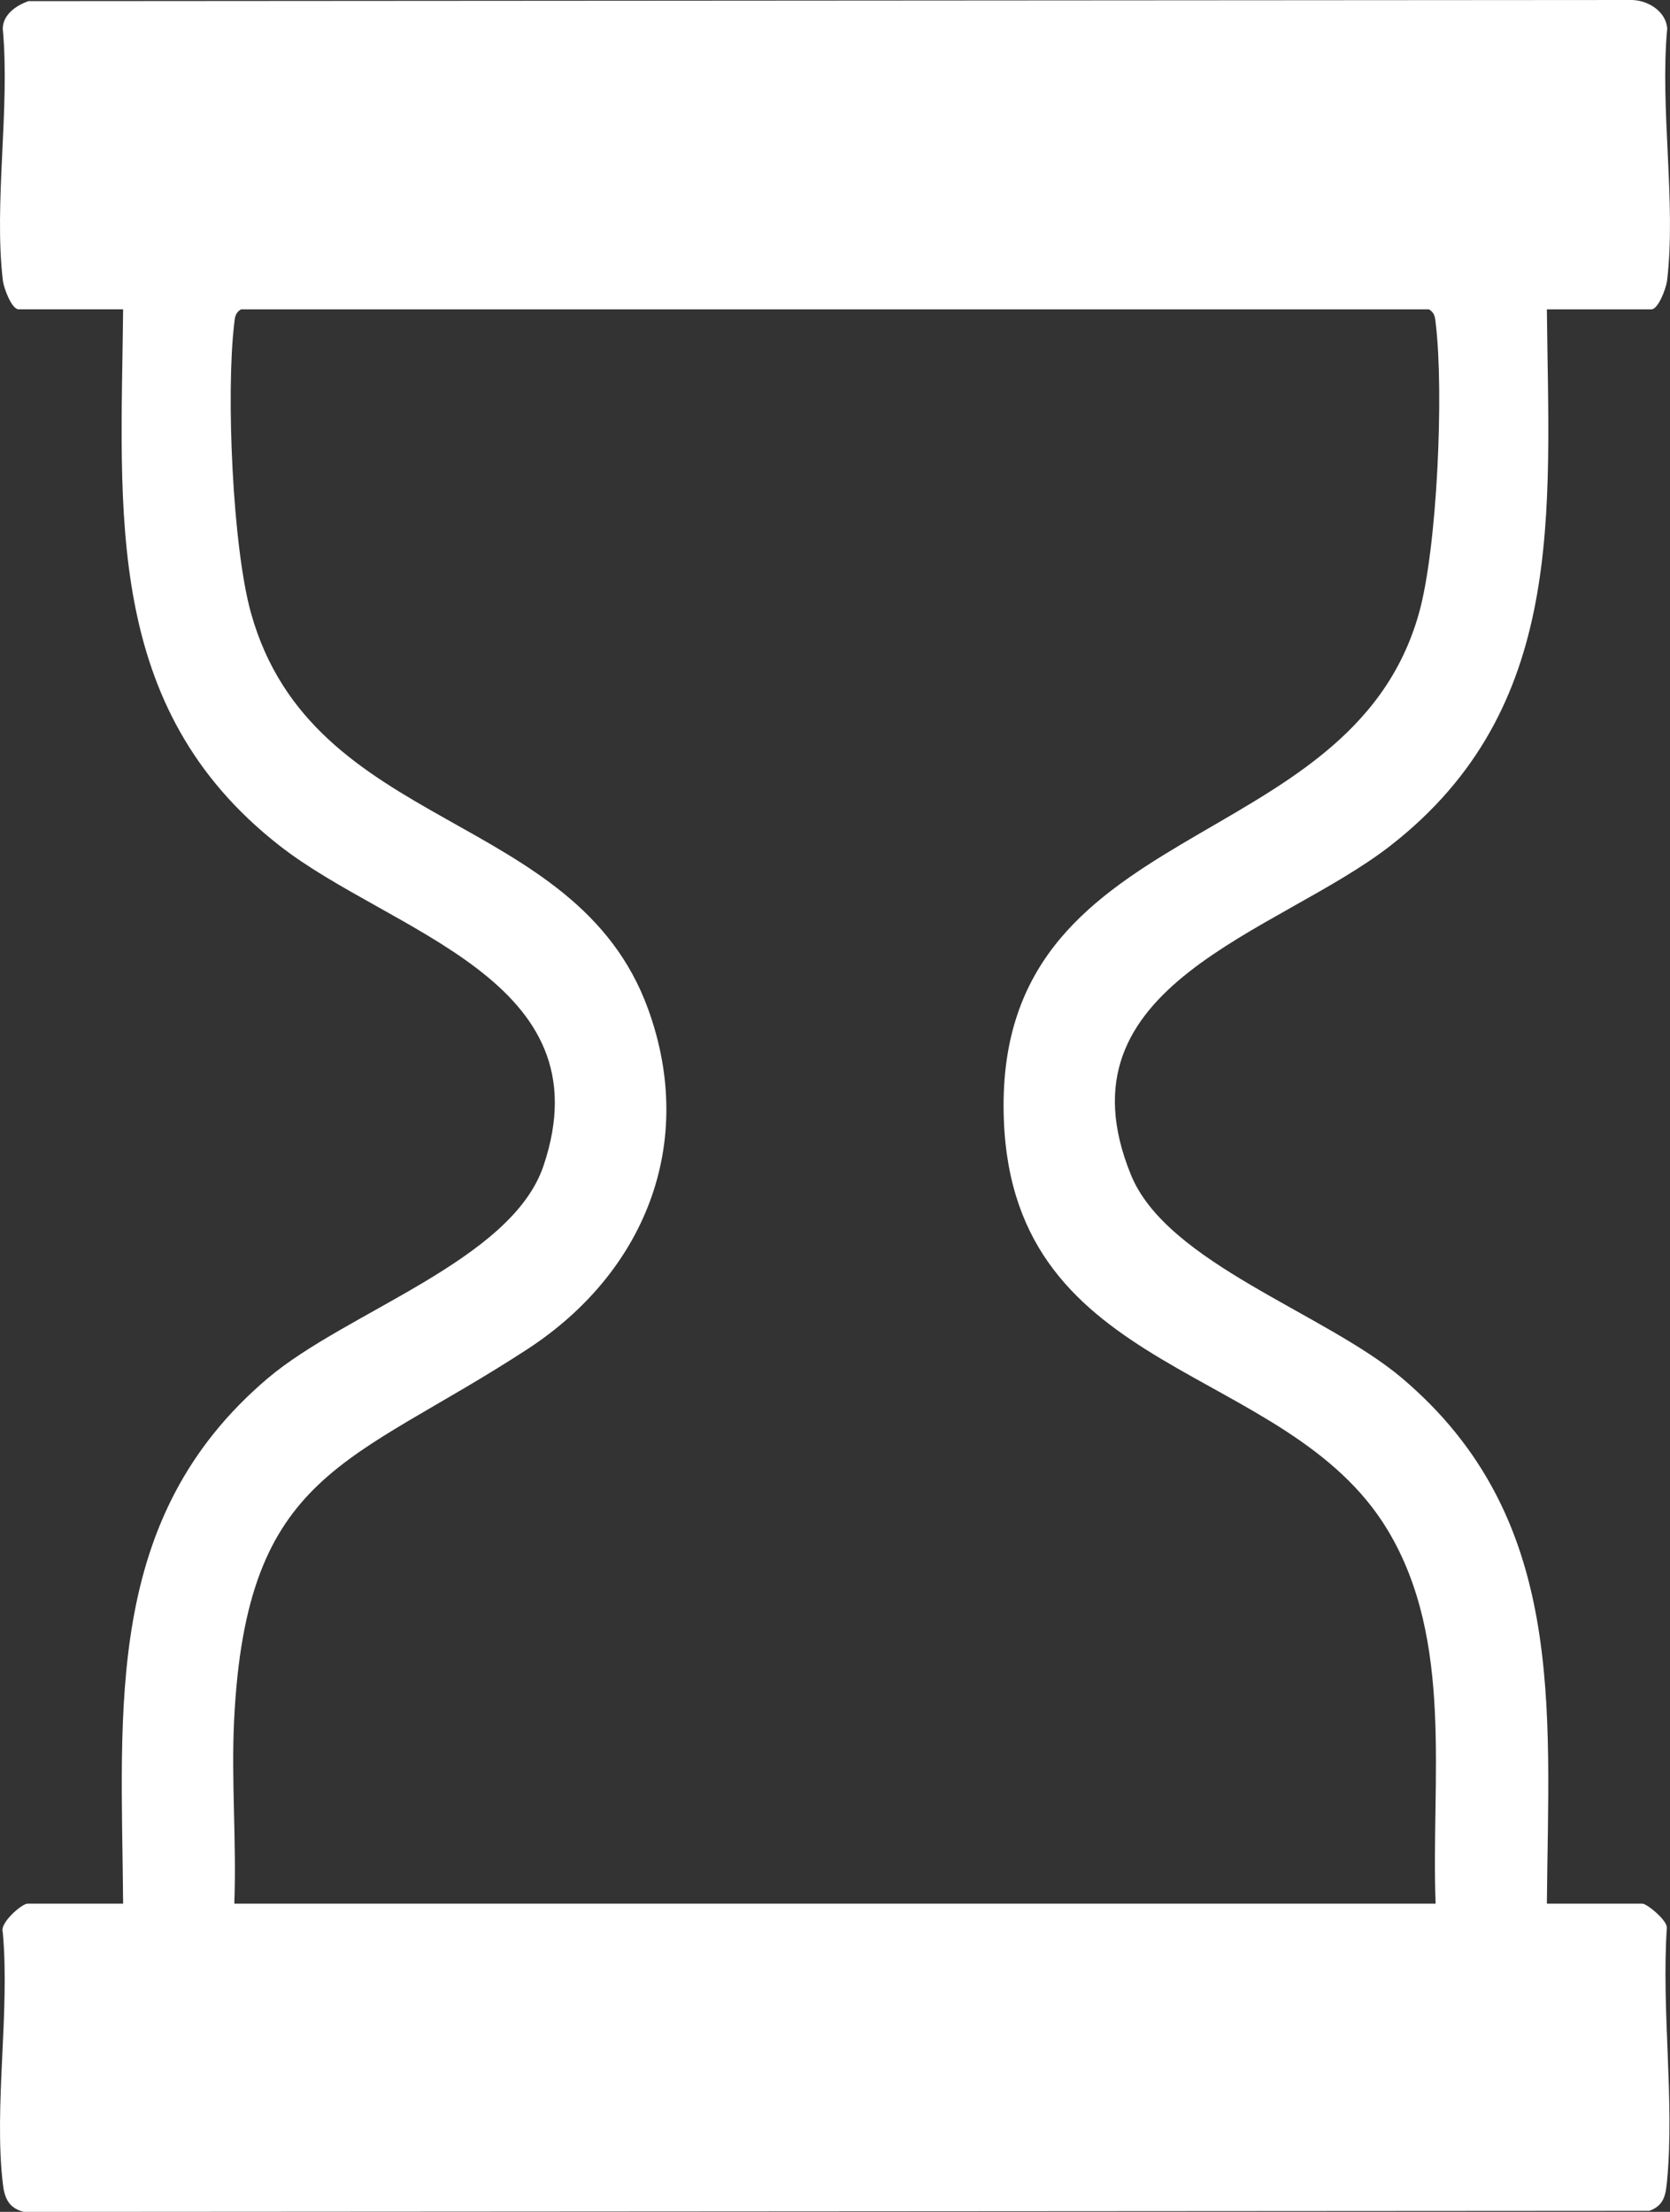 <svg xmlns="http://www.w3.org/2000/svg" width="37" height="49" viewBox="0 0 37 49" fill="none">
  <rect x="0" y="0" width="37" height="49" fill="#333333" stroke="none"/>
  <path d="M34.272 6.853C34.316 11.349 34.72 15.681 30.812 18.73C28.303 20.687 23.332 21.802 25.057 26.027C25.857 27.988 29.358 29.086 31.065 30.532C34.713 33.624 34.31 37.806 34.272 42.172H36.391C36.484 42.172 36.948 42.543 36.93 42.713C36.809 44.509 37.1 46.523 36.937 48.292C36.907 48.609 36.88 48.854 36.544 48.977L0.53 49C0.198 48.918 0.102 48.704 0.064 48.386C-0.14 46.663 0.224 44.568 0.061 42.803C-0.011 42.595 0.489 42.172 0.608 42.172H2.728C2.693 37.811 2.29 33.62 5.934 30.532C7.68 29.053 11.329 27.931 12.04 25.831C13.442 21.692 8.665 20.67 6.188 18.73C2.279 15.669 2.682 11.358 2.728 6.852H0.411C0.258 6.852 0.084 6.382 0.064 6.218C-0.141 4.498 0.226 2.398 0.061 0.635C0.066 0.322 0.356 0.122 0.63 0.025L36.1 -0C36.486 -0.016 36.914 0.24 36.938 0.636C36.773 2.399 37.141 4.499 36.935 6.219C36.915 6.383 36.741 6.853 36.588 6.853H34.272ZM31.807 42.172C31.702 39.429 32.223 36.344 30.74 33.888C28.488 30.162 22.459 30.551 22.241 24.811C21.983 18.019 29.905 19.066 31.439 13.581C31.845 12.129 31.991 8.696 31.812 7.191C31.795 7.048 31.8 6.939 31.659 6.853H5.34C5.199 6.939 5.204 7.048 5.187 7.191C5.008 8.711 5.151 12.113 5.561 13.581C6.926 18.463 12.754 17.919 14.361 22.358C15.445 25.349 14.272 28.2 11.689 29.886C7.745 32.46 5.458 32.569 5.187 38.108C5.121 39.455 5.244 40.824 5.191 42.172H31.806H31.807Z" fill="white"/>
</svg>
